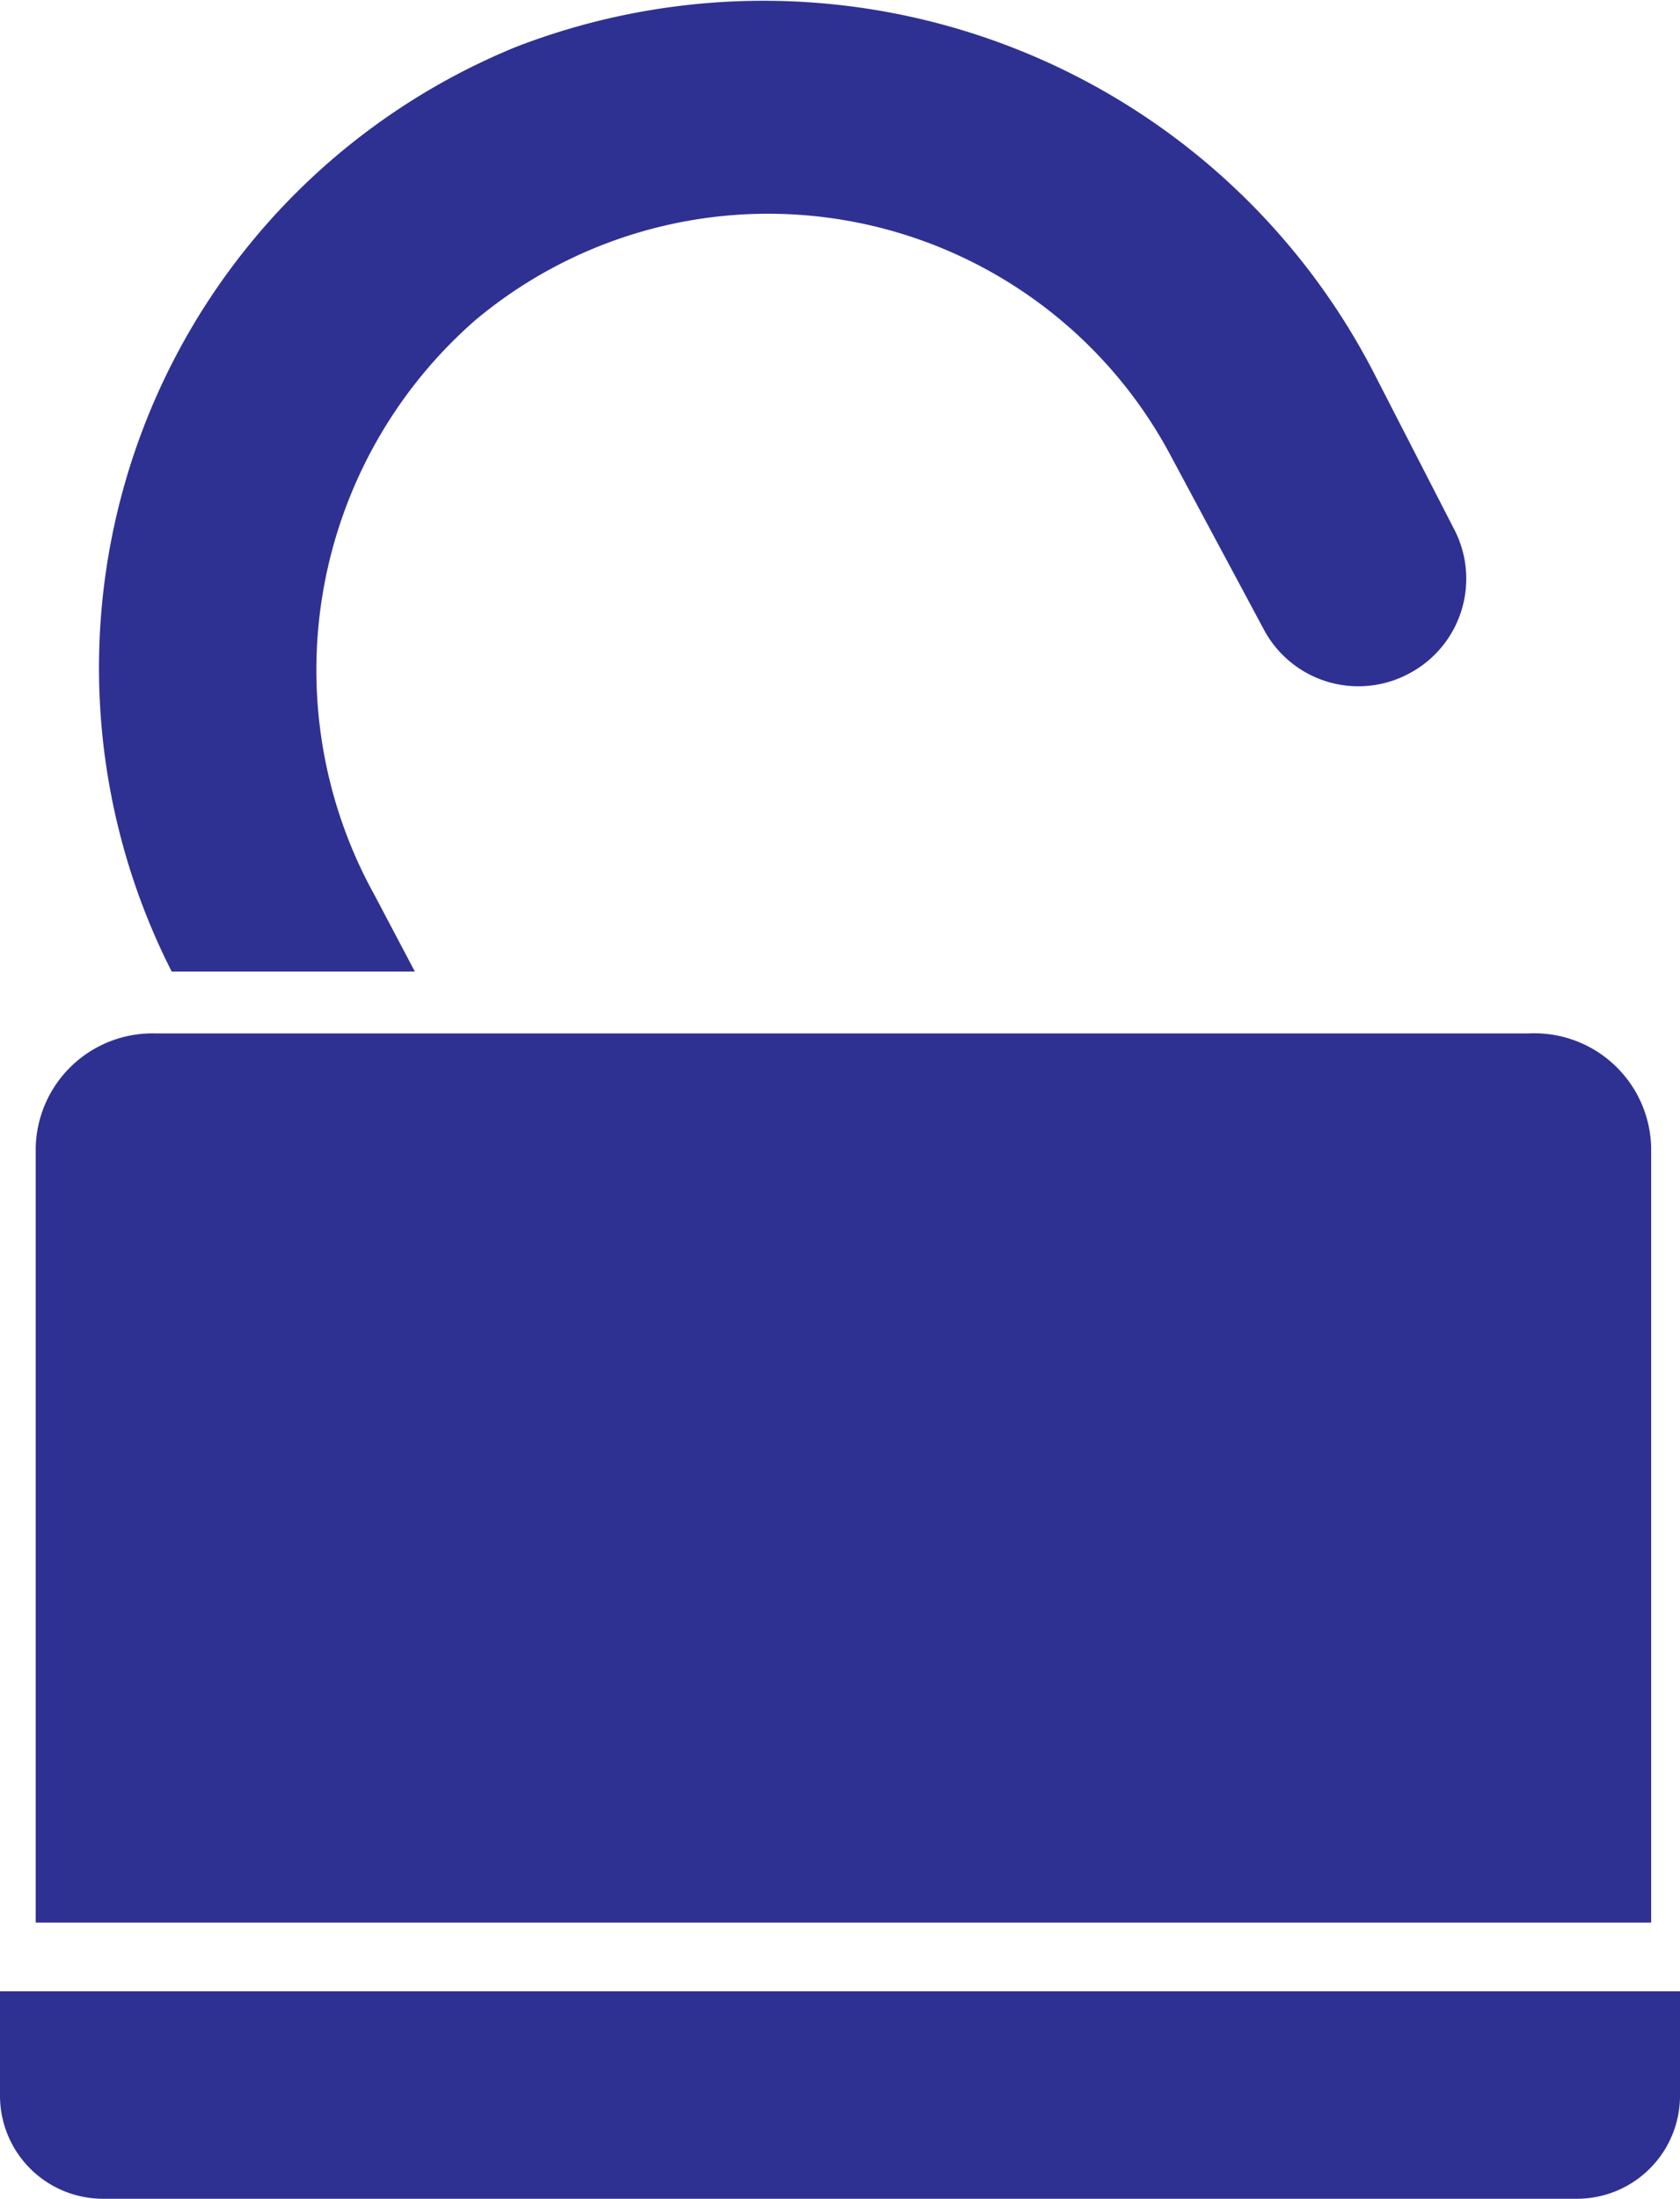 <svg xmlns="http://www.w3.org/2000/svg" viewBox="0 0 12.23 16"><path d="M0 14.49h12.23v.76a.75.75 0 01-.75.75H.75a.75.75 0 01-.75-.75v-.76zM1.25 7.07h1.77l-.29-.55a3.38 3.38 0 01.73-4.19 3.32 3.32 0 015.07 1l.67 1.25a.78.78 0 001.06.32.78.78 0 00.32-1.06l-.56-1.09A5 5 0 003.76.34a4.88 4.88 0 00-2.51 6.73zM11.13 7.52h-10a.85.85 0 00-.87.83v5.64h11.76V8.35a.85.85 0 00-.89-.83z" fill="#2e3192"/></svg>
